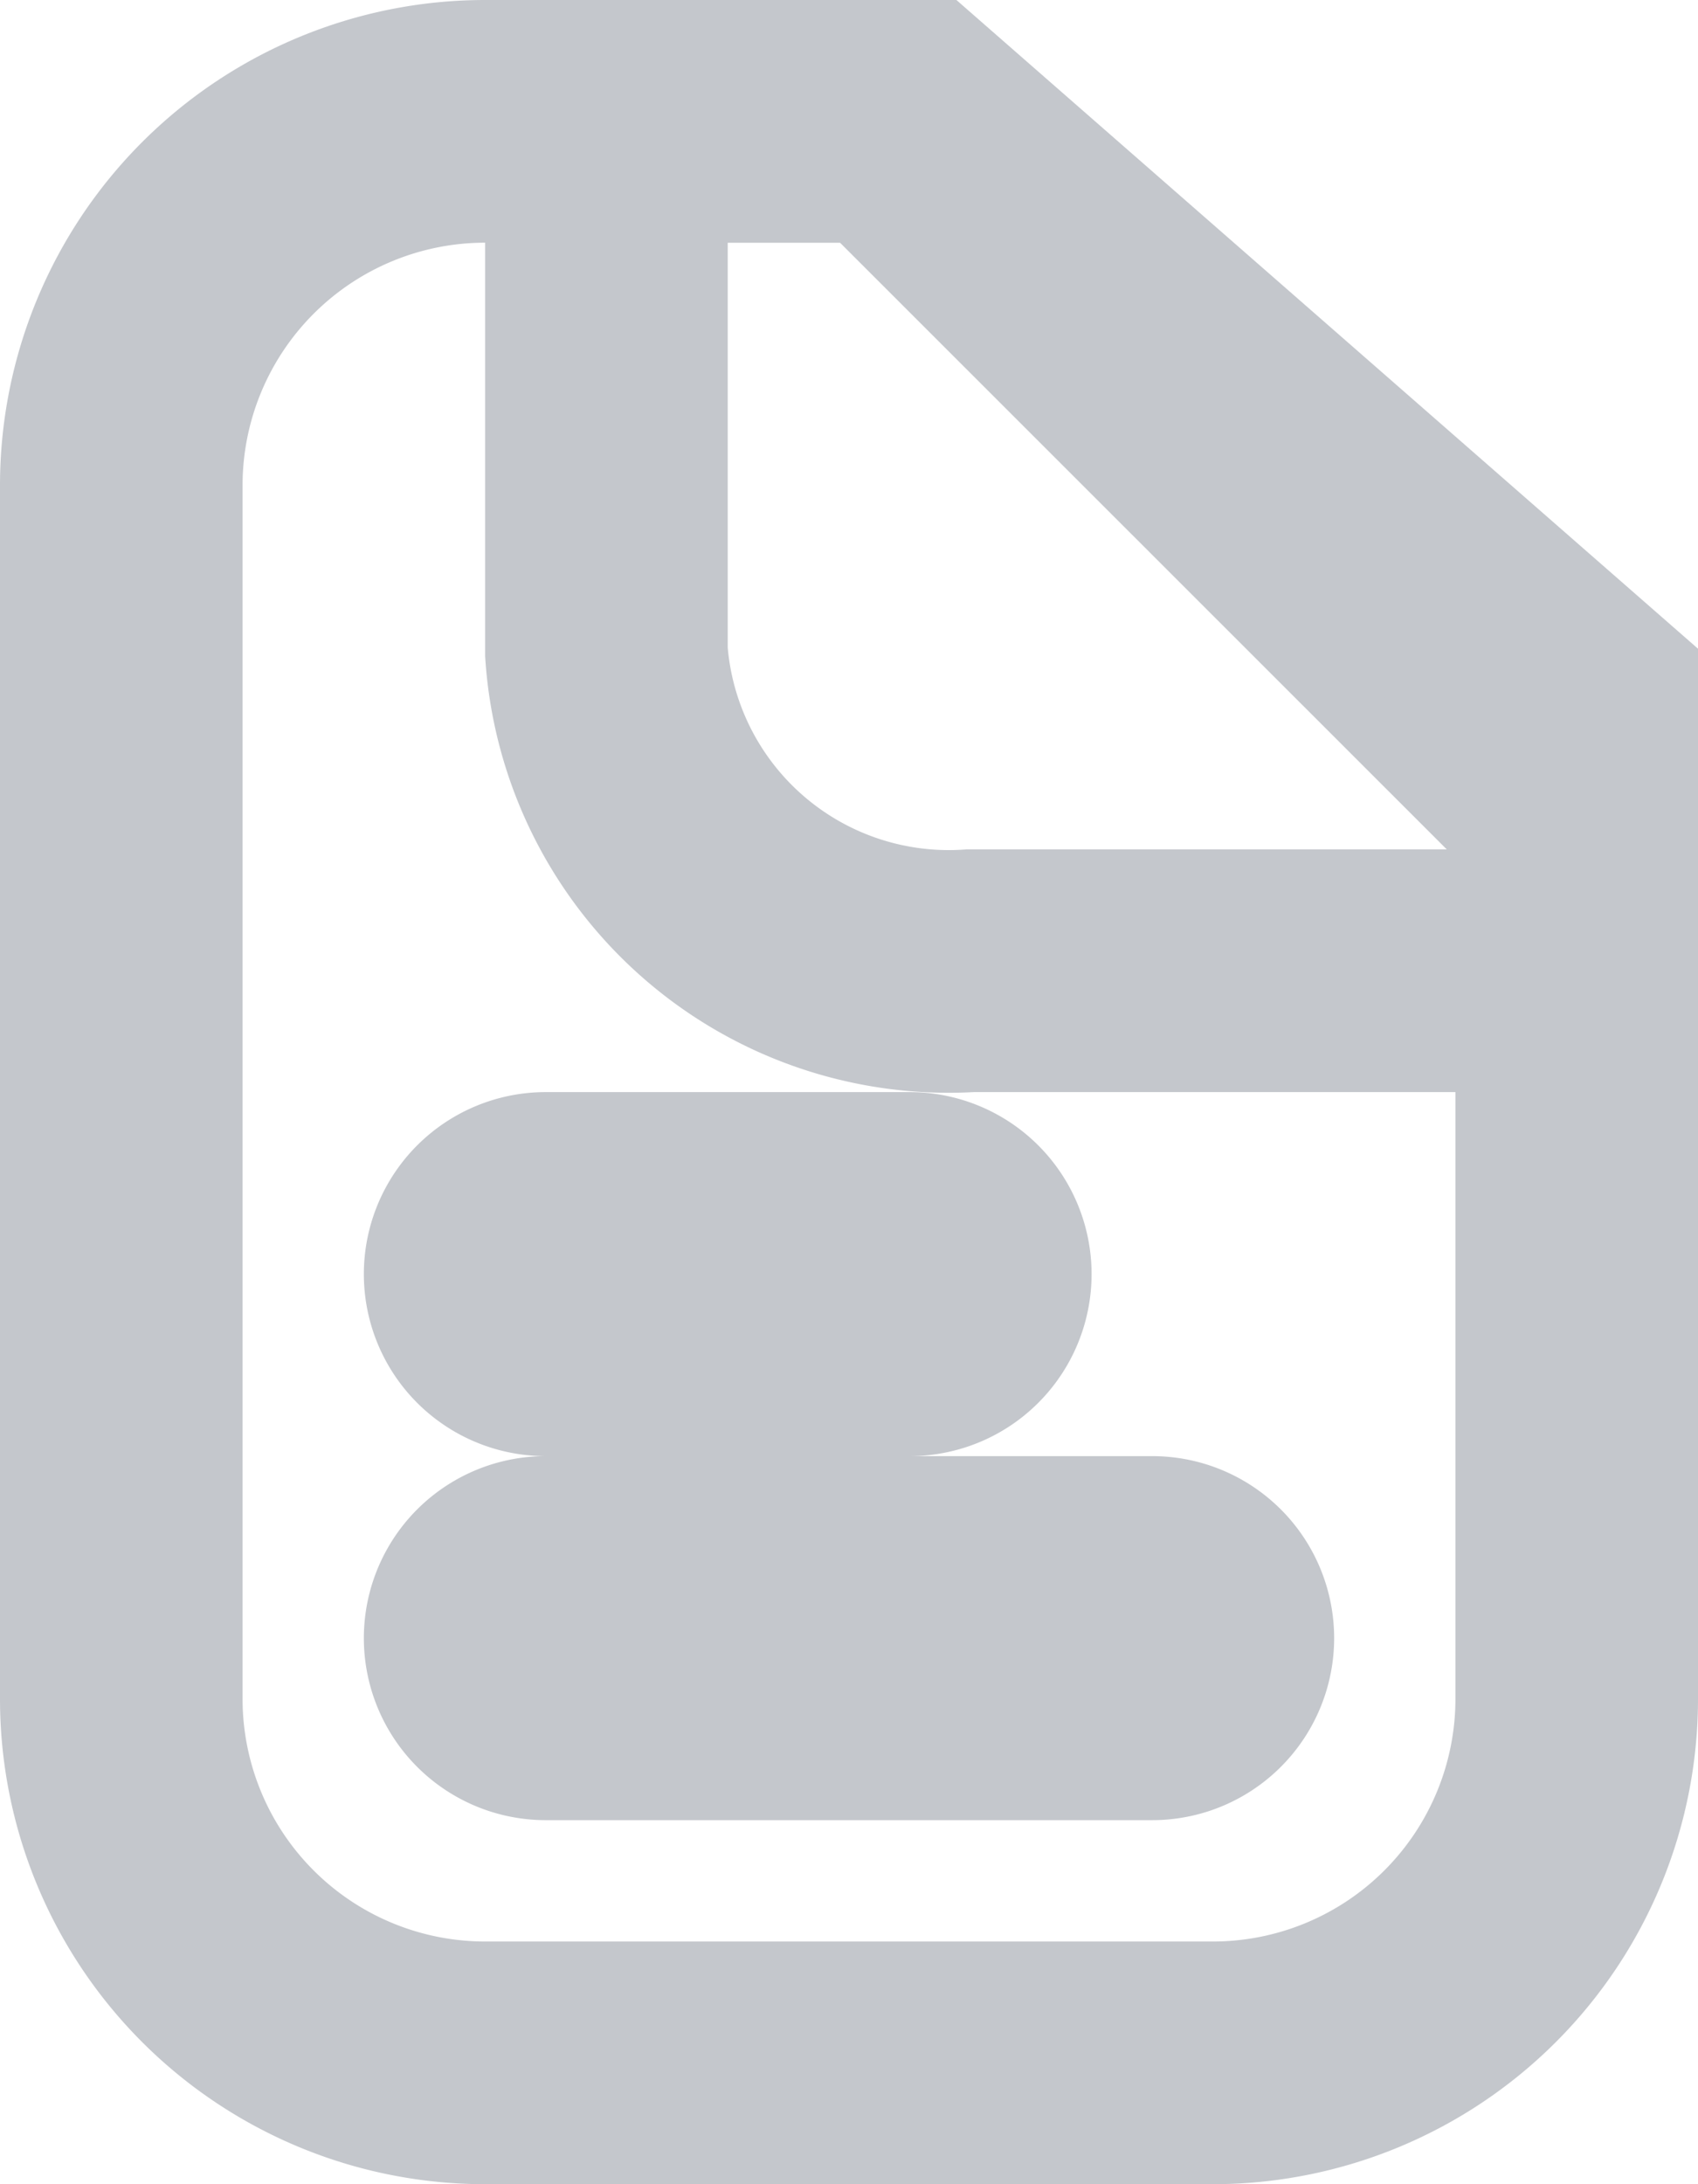 <svg id="格式文件_icon" xmlns="http://www.w3.org/2000/svg" width="14" height="18" viewBox="0 0 14 18">
  <defs>
    <style>
      .cls-1 {
        fill: none;
        stroke: #c4c7cc;
        stroke-width: 2px;
        fill-rule: evenodd;
      }
    </style>
  </defs>
  <path id="矩形_6470" data-name="矩形 6470" class="cls-1" d="M1895,219a3,3,0,0,1-3,3h-6a3,3,0,0,1-3-3V209a3,3,0,0,1,3-3h3.34l5.66,5.657V219Z" transform="translate(-1882 -205)"/>
  <path id="矩形_6471" data-name="矩形 6471" class="cls-1" d="M1895,210.8V213h-5a2.829,2.829,0,0,1-3-2.625V206h2.51Z" transform="translate(-1882 -205)"/>
  <path id="矩形_6472" data-name="矩形 6472" class="cls-1" d="M1886.5,215h3a0.5,0.5,0,0,1,0,1h-3A0.5,0.5,0,0,1,1886.5,215Zm0,3h5a0.5,0.5,0,0,1,0,1h-5A0.5,0.5,0,0,1,1886.5,218Z" transform="translate(-1882 -205)"/>
</svg>
